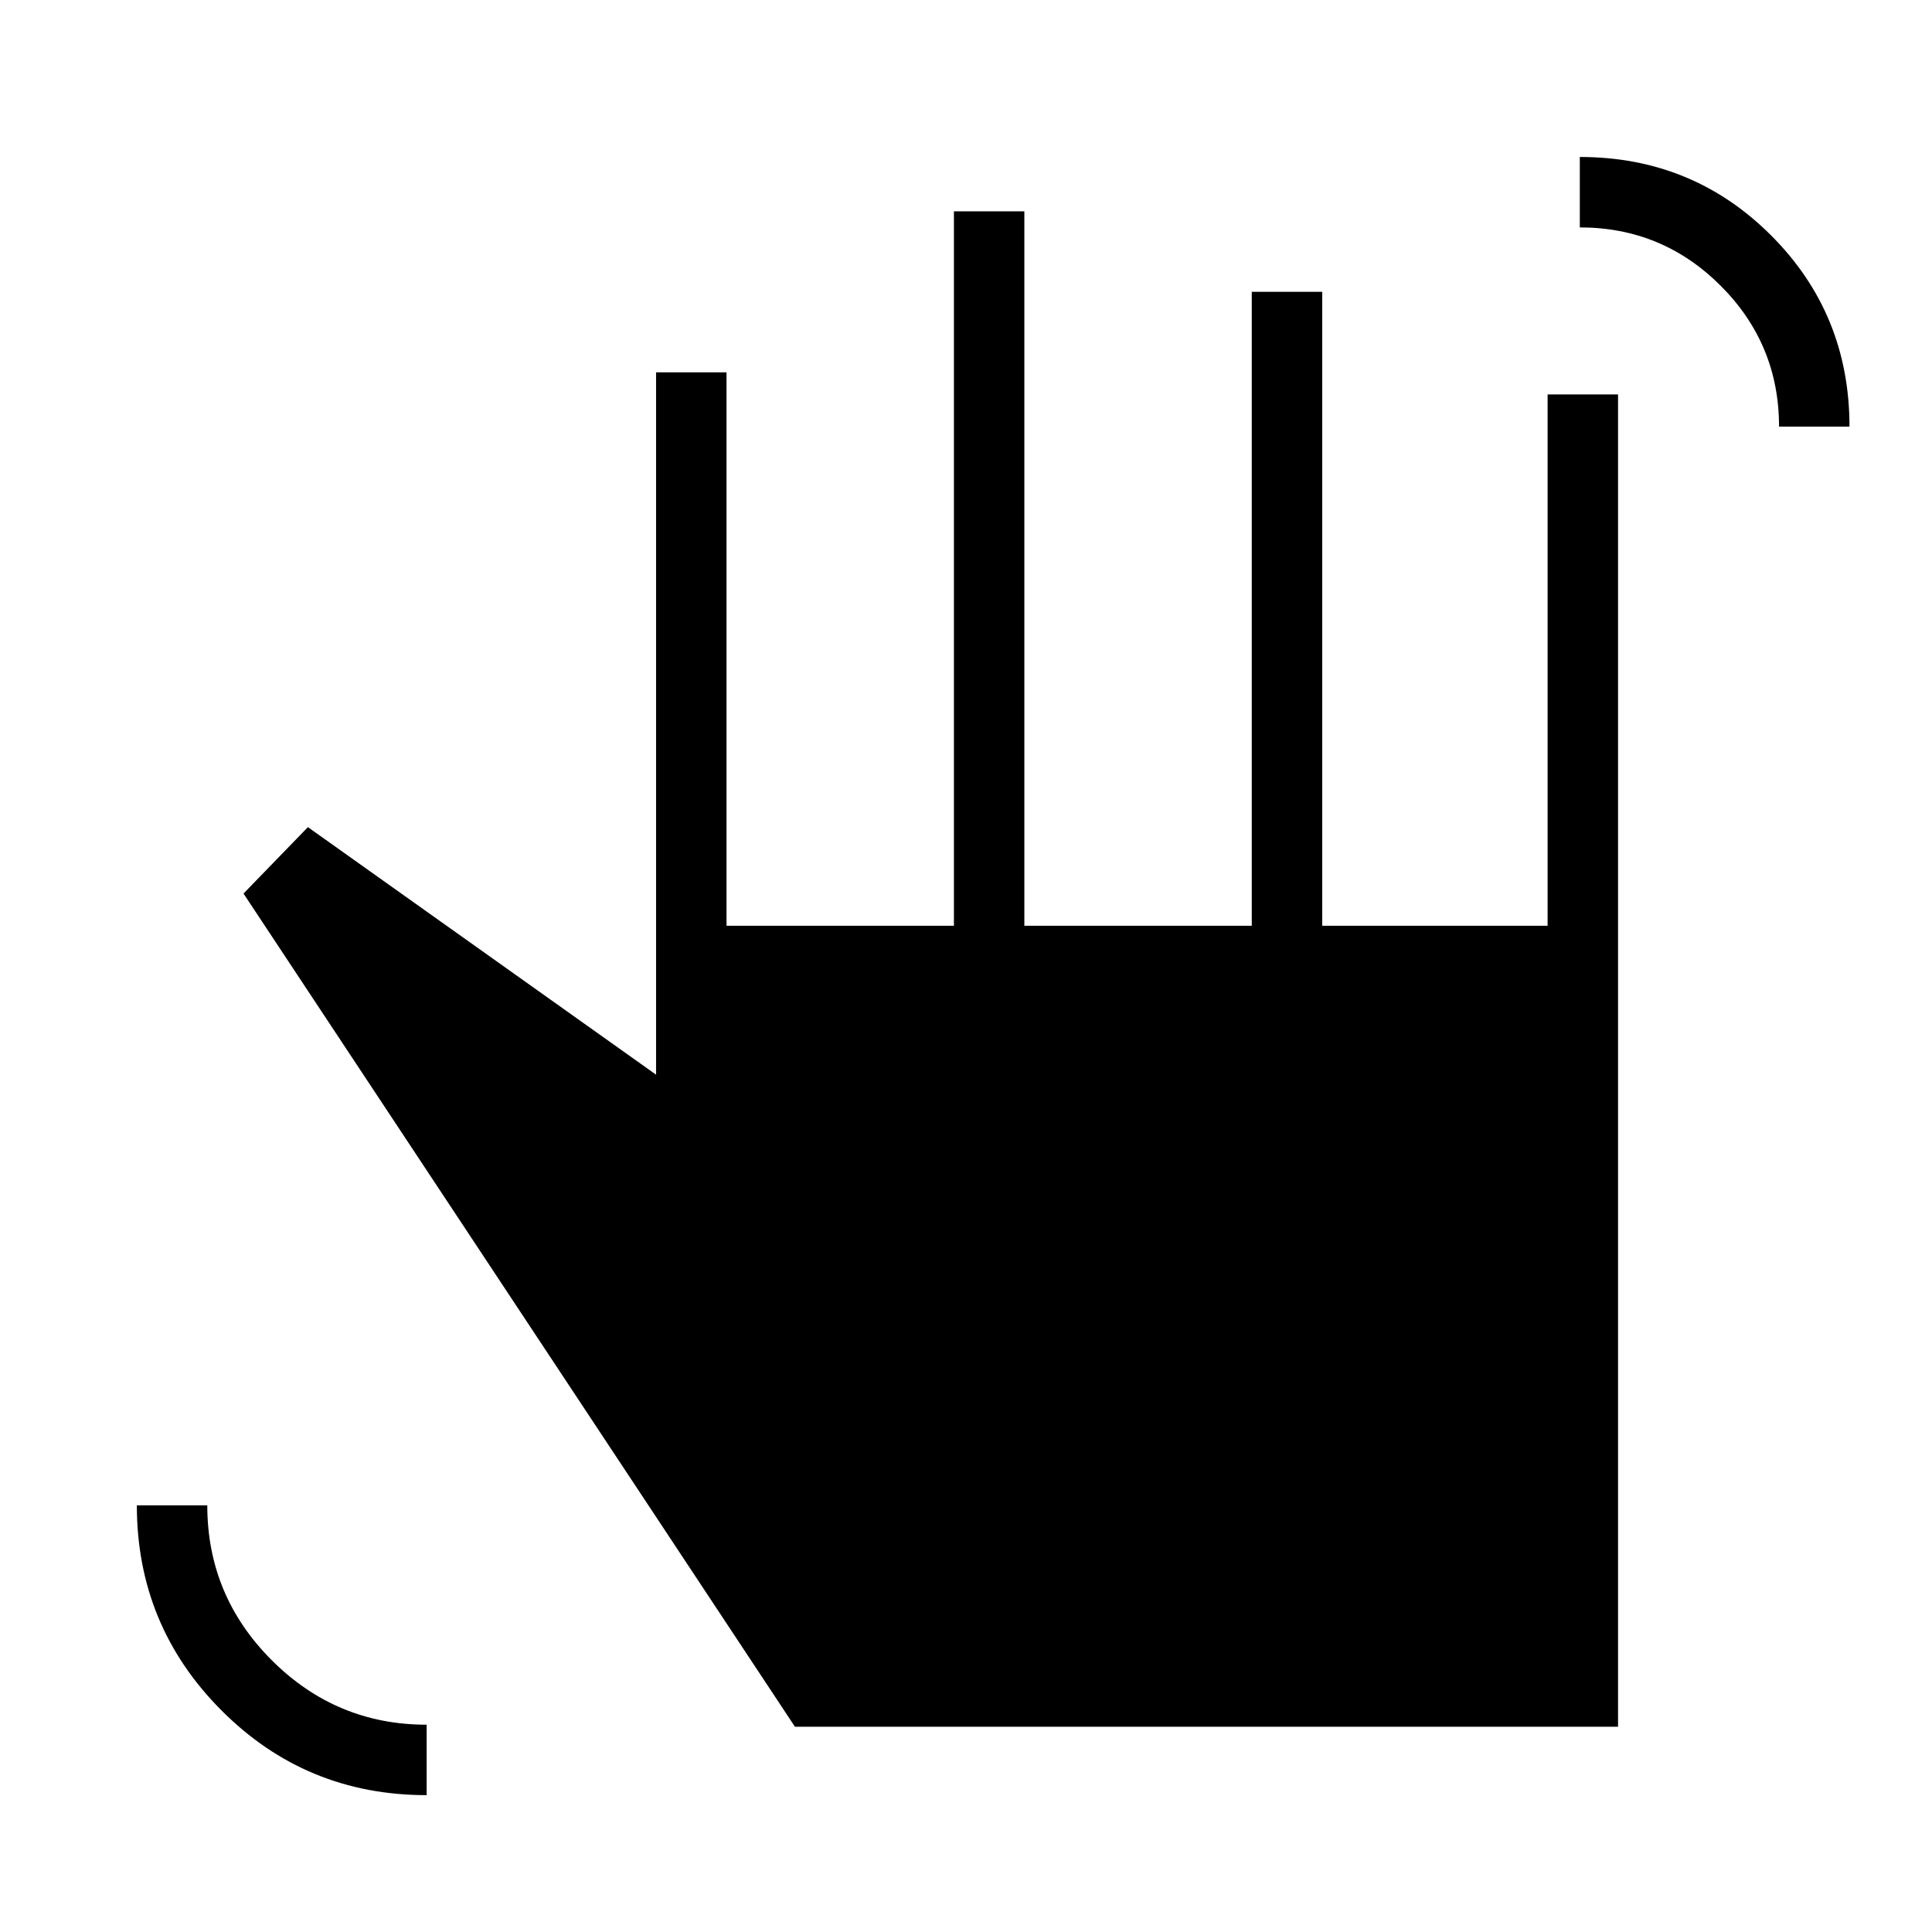 <svg xmlns="http://www.w3.org/2000/svg" height="48" viewBox="0 -960 960 960" width="48"><path d="M884-748q0-41-29-70t-70-29v-35q56.07 0 95.04 38.96Q919-804.07 919-748h-35ZM212-68q-60 0-102-42.16T68-212h35q0 44.93 32.04 76.96Q167.09-103 212-103v35Zm183-34L121-516l32-33 173 123v-349h35v275h113v-355h35v355h113v-315h35v315h112v-264h35v662H395Z"/></svg>